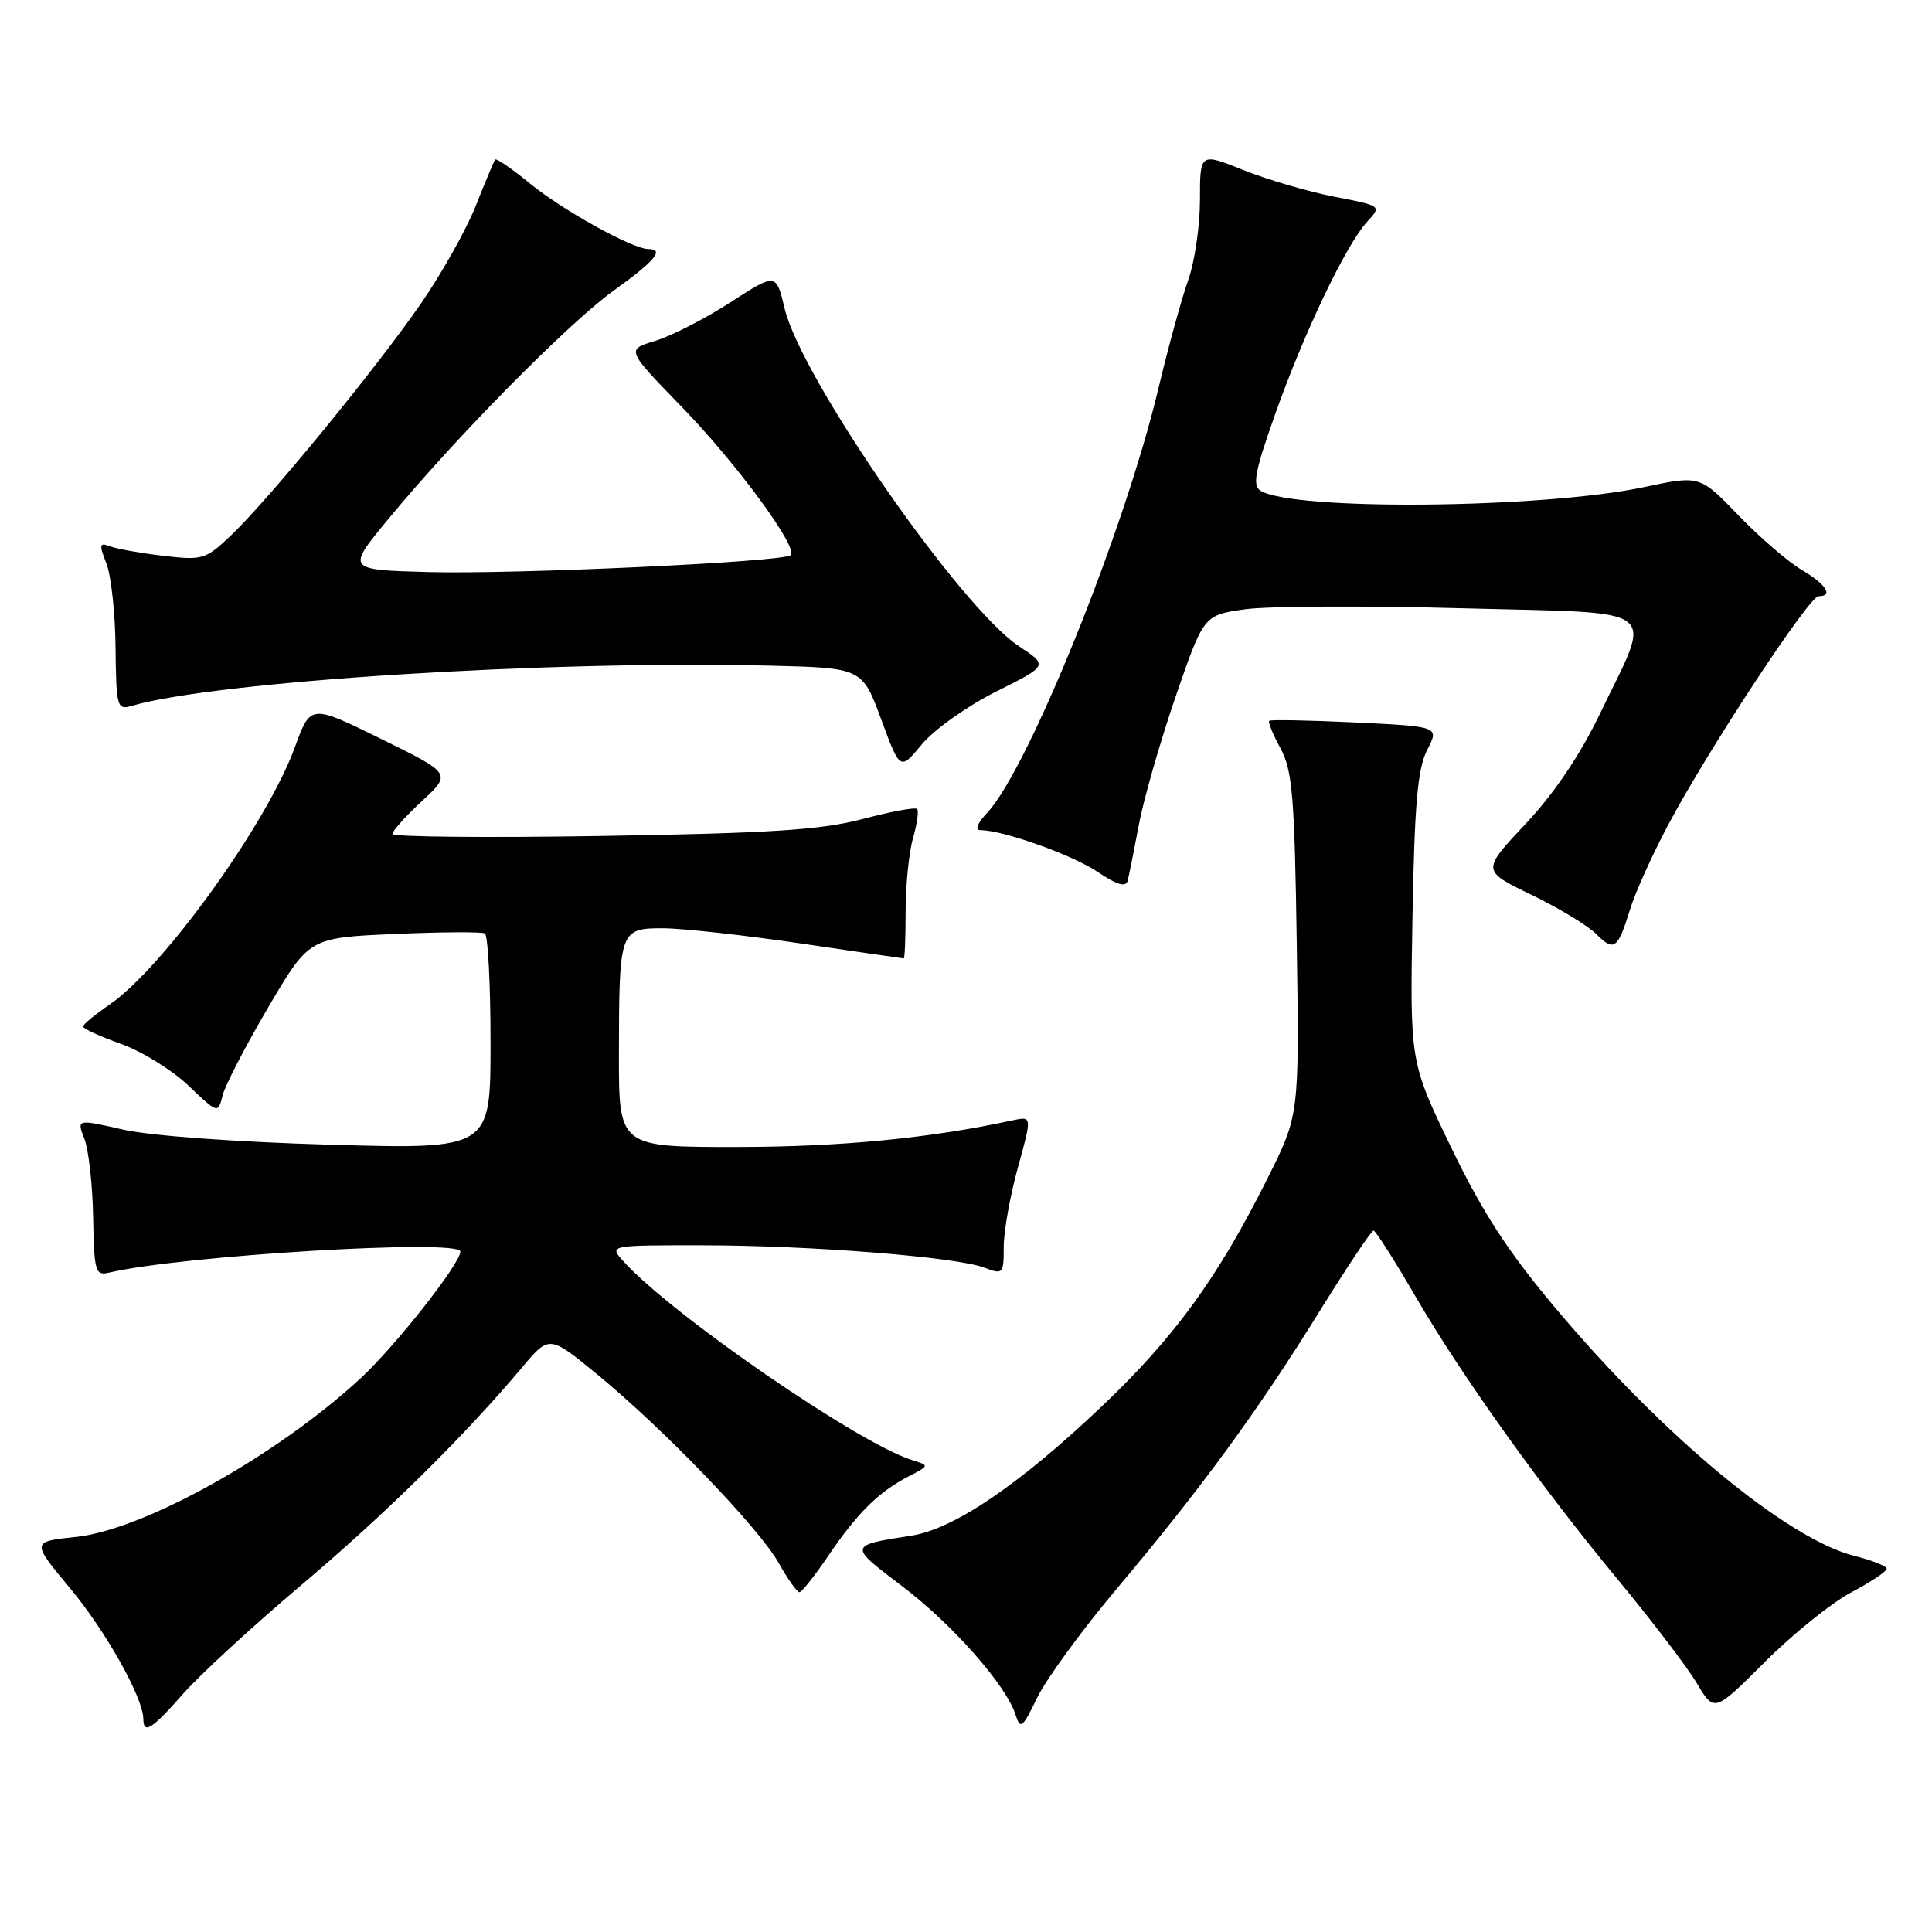 <?xml version="1.0" encoding="UTF-8" standalone="no"?>
<!DOCTYPE svg PUBLIC "-//W3C//DTD SVG 1.1//EN" "http://www.w3.org/Graphics/SVG/1.1/DTD/svg11.dtd" >
<svg xmlns="http://www.w3.org/2000/svg" xmlns:xlink="http://www.w3.org/1999/xlink" version="1.1" viewBox="0 0 256 256">
 <g >
 <path fill="currentColor"
d=" M 24.28 224.42 C 26.49 221.91 33.52 215.44 39.90 210.05 C 51.05 200.63 61.54 190.29 69.17 181.20 C 72.78 176.90 72.78 176.90 79.14 182.12 C 87.97 189.37 100.58 202.47 103.19 207.12 C 104.39 209.25 105.62 210.99 105.93 210.97 C 106.25 210.96 107.97 208.78 109.76 206.14 C 113.58 200.50 116.42 197.69 120.34 195.66 C 123.18 194.19 123.18 194.19 120.84 193.46 C 113.76 191.26 88.91 174.15 82.60 167.12 C 80.69 165.00 80.69 165.00 93.10 165.01 C 107.40 165.02 126.69 166.55 130.43 167.97 C 132.91 168.91 133.00 168.81 133.00 165.20 C 133.00 163.14 133.85 158.41 134.88 154.68 C 136.76 147.89 136.76 147.89 134.13 148.46 C 123.24 150.82 111.38 151.97 97.75 151.98 C 82.00 152.00 82.00 152.00 82.01 139.75 C 82.03 123.23 82.11 123.00 87.87 123.00 C 90.41 123.01 98.58 123.91 106.00 125.00 C 113.42 126.09 119.61 126.99 119.75 127.00 C 119.89 127.00 120.00 124.18 120.00 120.74 C 120.00 117.30 120.44 112.94 120.98 111.06 C 121.52 109.17 121.76 107.43 121.52 107.19 C 121.27 106.94 118.02 107.54 114.29 108.53 C 108.81 109.97 102.15 110.41 79.75 110.77 C 64.49 111.02 52.00 110.90 52.00 110.50 C 52.00 110.10 53.76 108.14 55.92 106.14 C 59.84 102.50 59.84 102.50 50.50 97.91 C 41.15 93.31 41.15 93.31 39.08 98.99 C 35.38 109.15 21.58 128.30 14.49 133.13 C 12.58 134.44 11.01 135.73 11.01 136.02 C 11.00 136.30 13.25 137.33 16.00 138.31 C 18.75 139.28 22.78 141.77 24.95 143.83 C 28.89 147.58 28.89 147.58 29.50 145.14 C 29.84 143.79 32.56 138.55 35.54 133.48 C 40.96 124.26 40.96 124.26 52.23 123.76 C 58.43 123.49 63.84 123.46 64.25 123.69 C 64.66 123.93 65.00 130.45 65.00 138.20 C 65.00 152.28 65.00 152.28 43.75 151.68 C 31.40 151.33 19.91 150.50 16.33 149.68 C 10.16 148.28 10.16 148.28 11.18 150.89 C 11.74 152.33 12.27 157.01 12.34 161.30 C 12.48 168.56 12.62 169.06 14.49 168.62 C 24.18 166.35 61.00 164.14 61.00 165.84 C 61.00 167.44 52.35 178.42 47.74 182.67 C 36.64 192.91 19.03 202.71 10.07 203.65 C 4.15 204.27 4.15 204.27 9.23 210.38 C 14.01 216.11 18.97 224.95 18.99 227.75 C 19.01 229.86 20.09 229.18 24.28 224.42 Z  M 147.87 210.64 C 159.12 197.28 166.59 187.07 174.69 174.01 C 178.44 167.97 181.72 163.04 182.00 163.06 C 182.28 163.07 184.75 166.95 187.49 171.67 C 193.73 182.38 204.07 196.86 214.50 209.46 C 218.90 214.78 223.55 220.88 224.83 223.02 C 227.15 226.92 227.15 226.92 233.86 220.21 C 237.55 216.52 242.69 212.38 245.29 211.00 C 247.88 209.63 250.00 208.22 250.00 207.87 C 250.00 207.52 248.07 206.75 245.71 206.16 C 236.84 203.92 220.45 190.37 206.25 173.50 C 199.86 165.92 196.49 160.74 192.32 152.11 C 186.82 140.73 186.82 140.73 187.16 121.61 C 187.43 106.52 187.84 101.84 189.11 99.38 C 190.71 96.27 190.71 96.27 179.61 95.73 C 173.50 95.44 168.35 95.34 168.18 95.51 C 168.00 95.68 168.67 97.32 169.67 99.16 C 171.25 102.05 171.54 105.53 171.83 125.11 C 172.16 147.73 172.16 147.73 167.97 156.11 C 161.38 169.28 155.70 177.11 146.12 186.23 C 135.14 196.68 126.43 202.60 120.77 203.48 C 112.40 204.78 112.41 204.78 119.47 210.12 C 126.18 215.20 133.32 223.29 134.57 227.22 C 135.20 229.21 135.48 228.98 137.43 224.96 C 138.61 222.51 143.31 216.07 147.87 210.64 Z  M 215.99 120.50 C 216.66 118.30 218.93 113.28 221.02 109.34 C 226.28 99.43 239.71 79.00 240.97 79.00 C 242.98 79.00 241.96 77.41 238.75 75.52 C 236.96 74.48 233.19 71.22 230.37 68.30 C 225.24 62.98 225.24 62.98 217.87 64.54 C 204.43 67.39 171.38 67.71 167.03 65.02 C 165.92 64.33 166.28 62.45 168.98 54.84 C 172.81 44.04 178.36 32.43 181.15 29.39 C 183.09 27.28 183.09 27.28 176.79 26.06 C 173.33 25.39 167.91 23.80 164.75 22.53 C 159.00 20.23 159.00 20.23 159.00 26.49 C 159.00 29.93 158.30 34.72 157.44 37.12 C 156.58 39.53 154.80 46.00 153.49 51.50 C 149.01 70.31 136.25 101.91 130.79 107.72 C 129.49 109.11 129.15 110.00 129.92 110.00 C 132.91 110.00 142.16 113.30 145.47 115.55 C 147.94 117.22 149.17 117.60 149.41 116.74 C 149.59 116.06 150.26 112.72 150.90 109.32 C 151.53 105.92 153.73 98.27 155.77 92.32 C 159.50 81.50 159.50 81.50 165.00 80.73 C 168.03 80.31 181.00 80.25 193.83 80.60 C 220.78 81.33 219.03 79.95 211.91 94.76 C 209.35 100.07 205.87 105.22 202.13 109.19 C 196.32 115.37 196.32 115.37 202.91 118.56 C 206.54 120.31 210.40 122.66 211.50 123.76 C 213.87 126.14 214.36 125.78 215.99 120.50 Z  M 131.97 91.65 C 138.89 88.19 138.89 88.19 135.03 85.64 C 127.26 80.50 106.19 50.15 103.97 40.89 C 102.84 36.15 102.84 36.15 96.74 40.09 C 93.39 42.25 88.92 44.54 86.81 45.17 C 82.97 46.33 82.97 46.33 90.33 53.91 C 97.63 61.44 105.79 72.54 104.77 73.56 C 103.88 74.46 68.16 76.12 56.70 75.80 C 45.90 75.50 45.90 75.50 51.46 68.77 C 60.40 57.93 75.36 42.78 81.35 38.48 C 86.79 34.58 88.10 33.00 85.90 33.00 C 83.83 33.00 74.51 27.84 70.20 24.30 C 67.83 22.36 65.77 20.94 65.61 21.14 C 65.46 21.34 64.31 24.08 63.06 27.23 C 61.81 30.38 58.55 36.20 55.82 40.16 C 49.97 48.66 35.72 66.06 30.66 70.89 C 27.26 74.14 26.87 74.26 21.64 73.65 C 18.63 73.29 15.45 72.73 14.57 72.39 C 13.17 71.85 13.11 72.15 14.09 74.64 C 14.72 76.21 15.27 81.24 15.31 85.81 C 15.40 93.70 15.51 94.10 17.45 93.53 C 28.69 90.26 72.54 87.49 101.87 88.20 C 114.24 88.50 114.24 88.50 116.76 95.31 C 119.27 102.12 119.27 102.12 122.16 98.62 C 123.75 96.69 128.17 93.55 131.97 91.65 Z "/>
</g>
</svg>